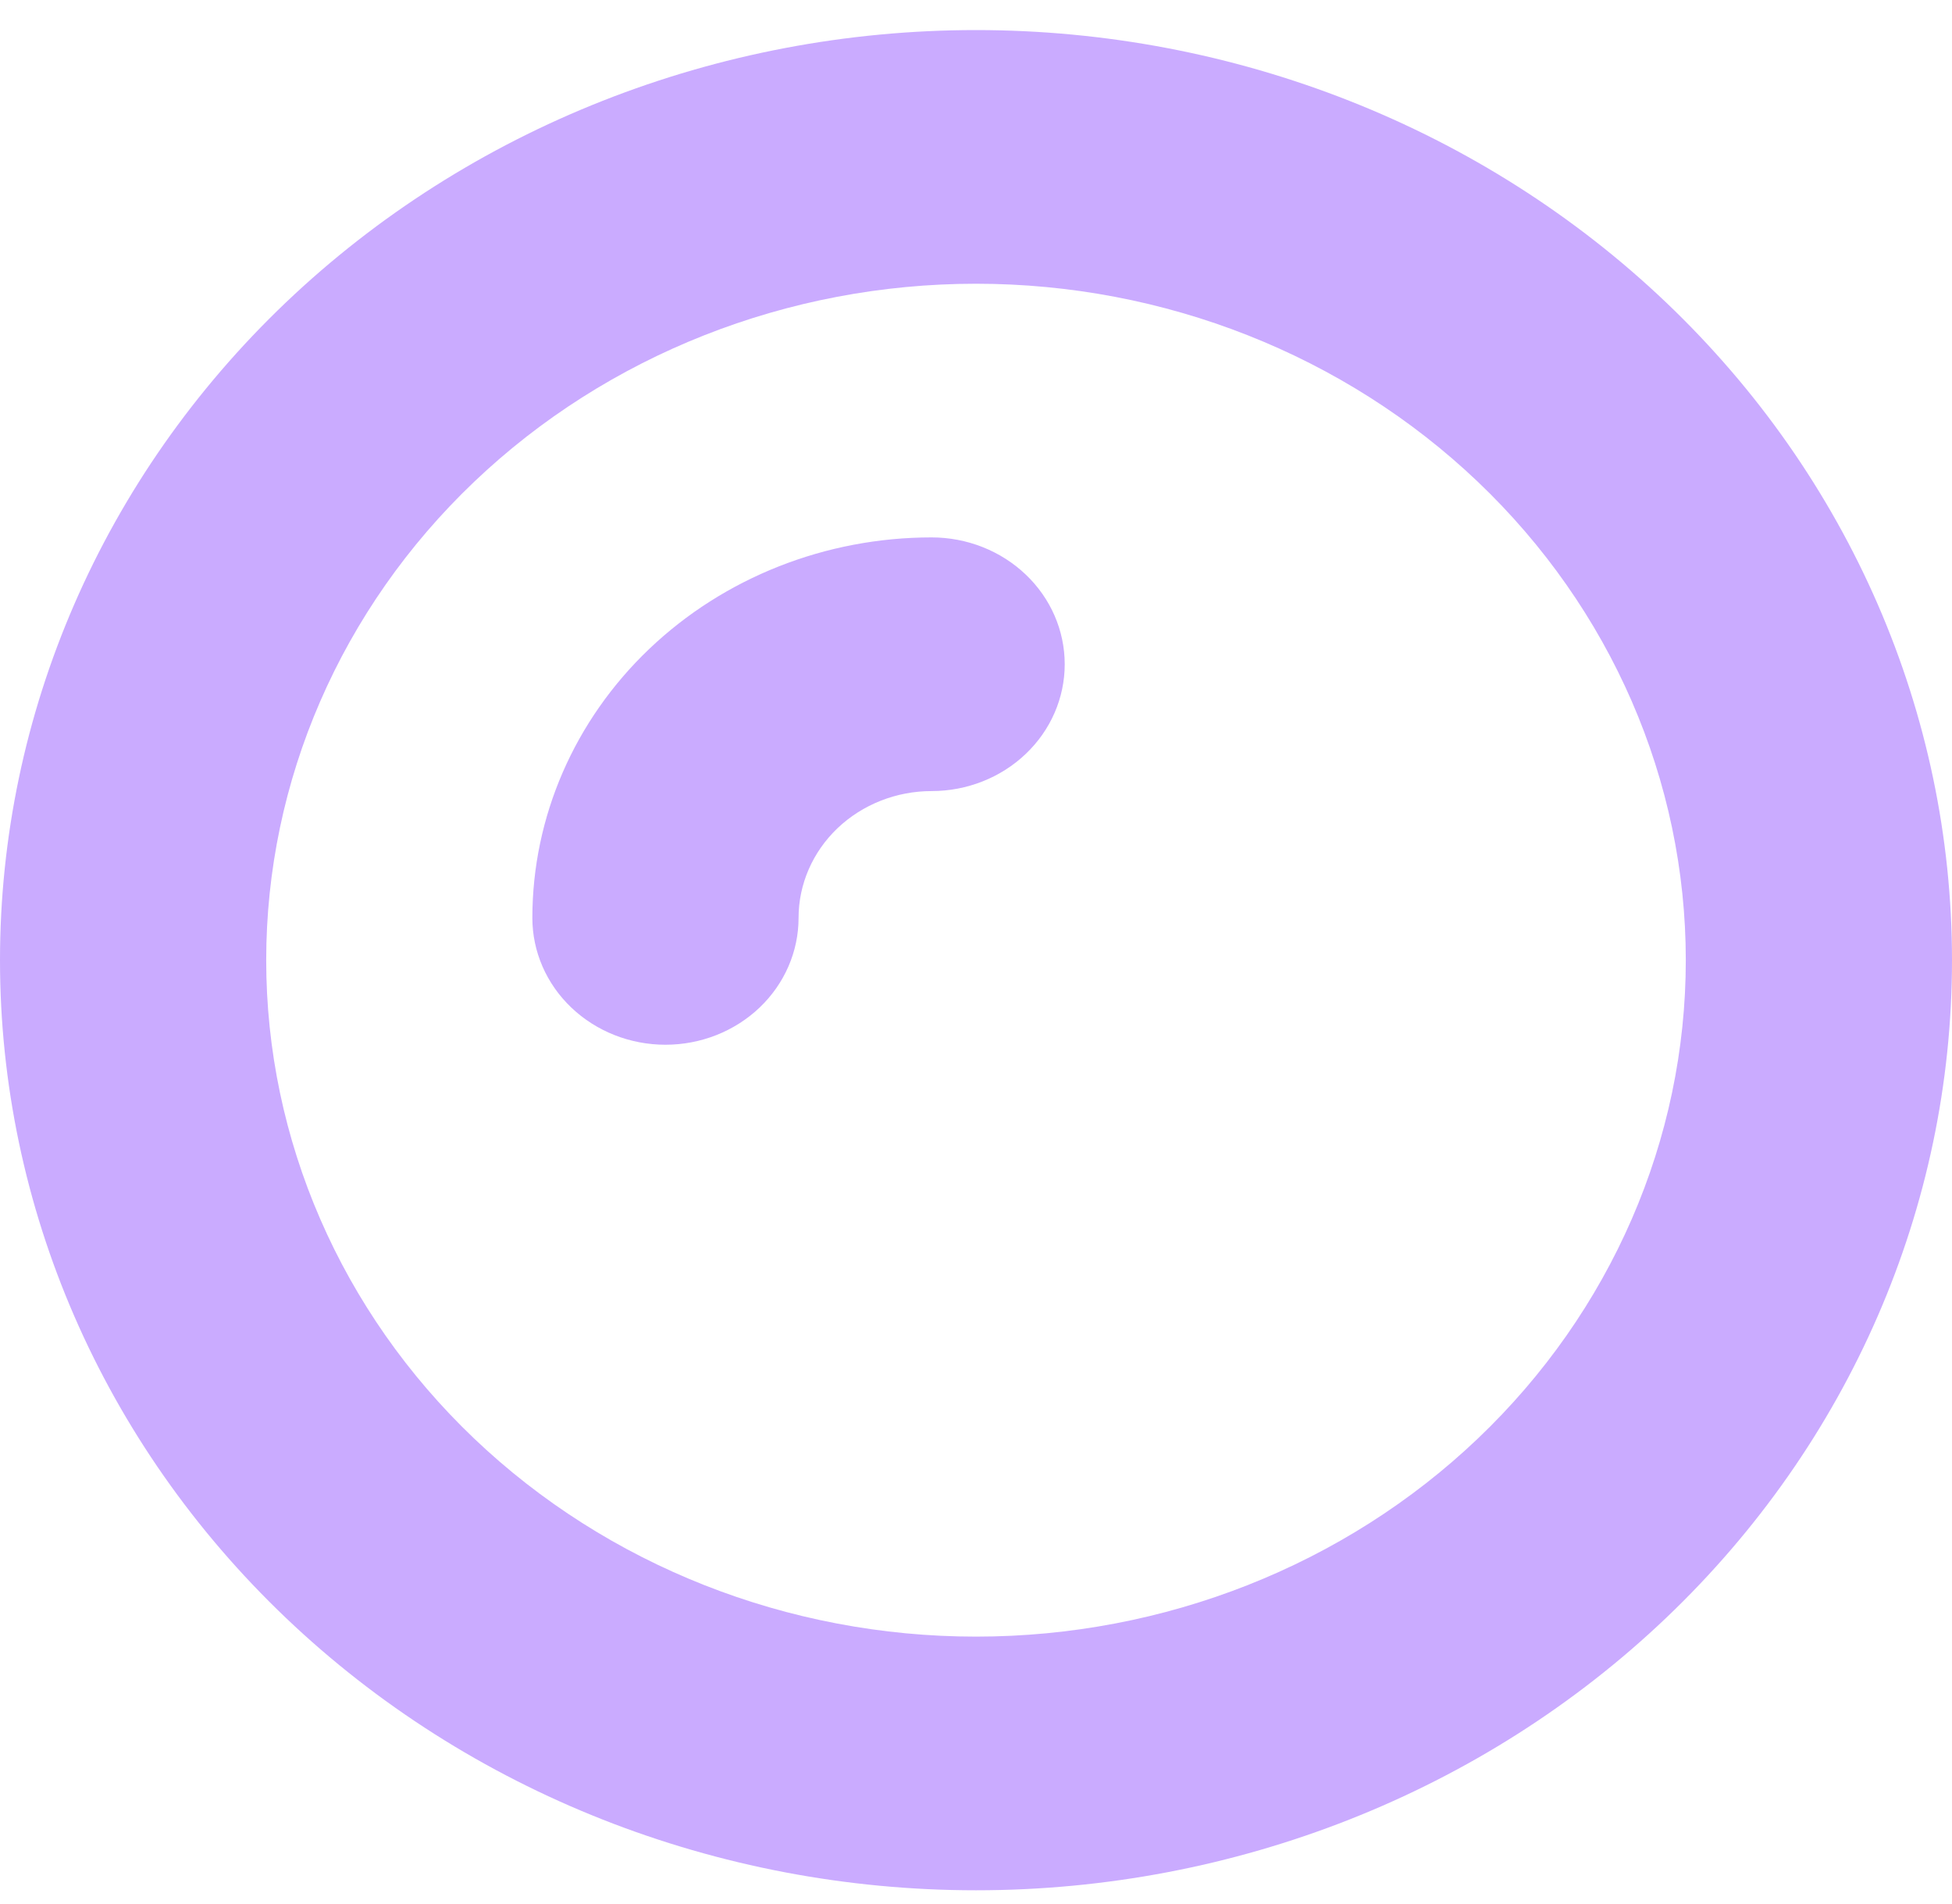 <svg width="40" height="39" viewBox="0 0 40 39" fill="none" xmlns="http://www.w3.org/2000/svg">
<path d="M16.364 18.806C16.364 18.116 16.651 17.456 17.162 16.968C17.674 16.481 18.368 16.207 19.091 16.207C19.814 16.207 20.508 15.933 21.019 15.446C21.531 14.959 21.818 14.298 21.818 13.609C21.818 12.919 21.531 12.258 21.019 11.771C20.508 11.284 19.814 11.01 19.091 11.01C16.921 11.01 14.84 11.832 13.306 13.293C11.771 14.755 10.909 16.738 10.909 18.806C10.909 19.495 11.196 20.156 11.708 20.643C12.219 21.13 12.913 21.404 13.636 21.404C14.36 21.404 15.053 21.13 15.565 20.643C16.076 20.156 16.364 19.495 16.364 18.806ZM0 19.672C0 14.618 2.107 9.771 5.858 6.197C9.609 2.624 14.696 0.616 20 0.616C25.304 0.616 30.391 2.624 34.142 6.197C37.893 9.771 40 14.618 40 19.672C40 24.726 37.893 29.573 34.142 33.146C30.391 36.72 25.304 38.727 20 38.727C14.696 38.727 9.609 36.72 5.858 33.146C2.107 29.573 0 24.726 0 19.672ZM20 5.813C16.142 5.813 12.443 7.273 9.715 9.872C6.987 12.471 5.455 15.996 5.455 19.672C5.455 23.347 6.987 26.872 9.715 29.471C12.443 32.07 16.142 33.53 20 33.53C23.858 33.53 27.557 32.07 30.285 29.471C33.013 26.872 34.545 23.347 34.545 19.672C34.545 15.996 33.013 12.471 30.285 9.872C27.557 7.273 23.858 5.813 20 5.813Z" fill="#CAABFF"/>
</svg>
